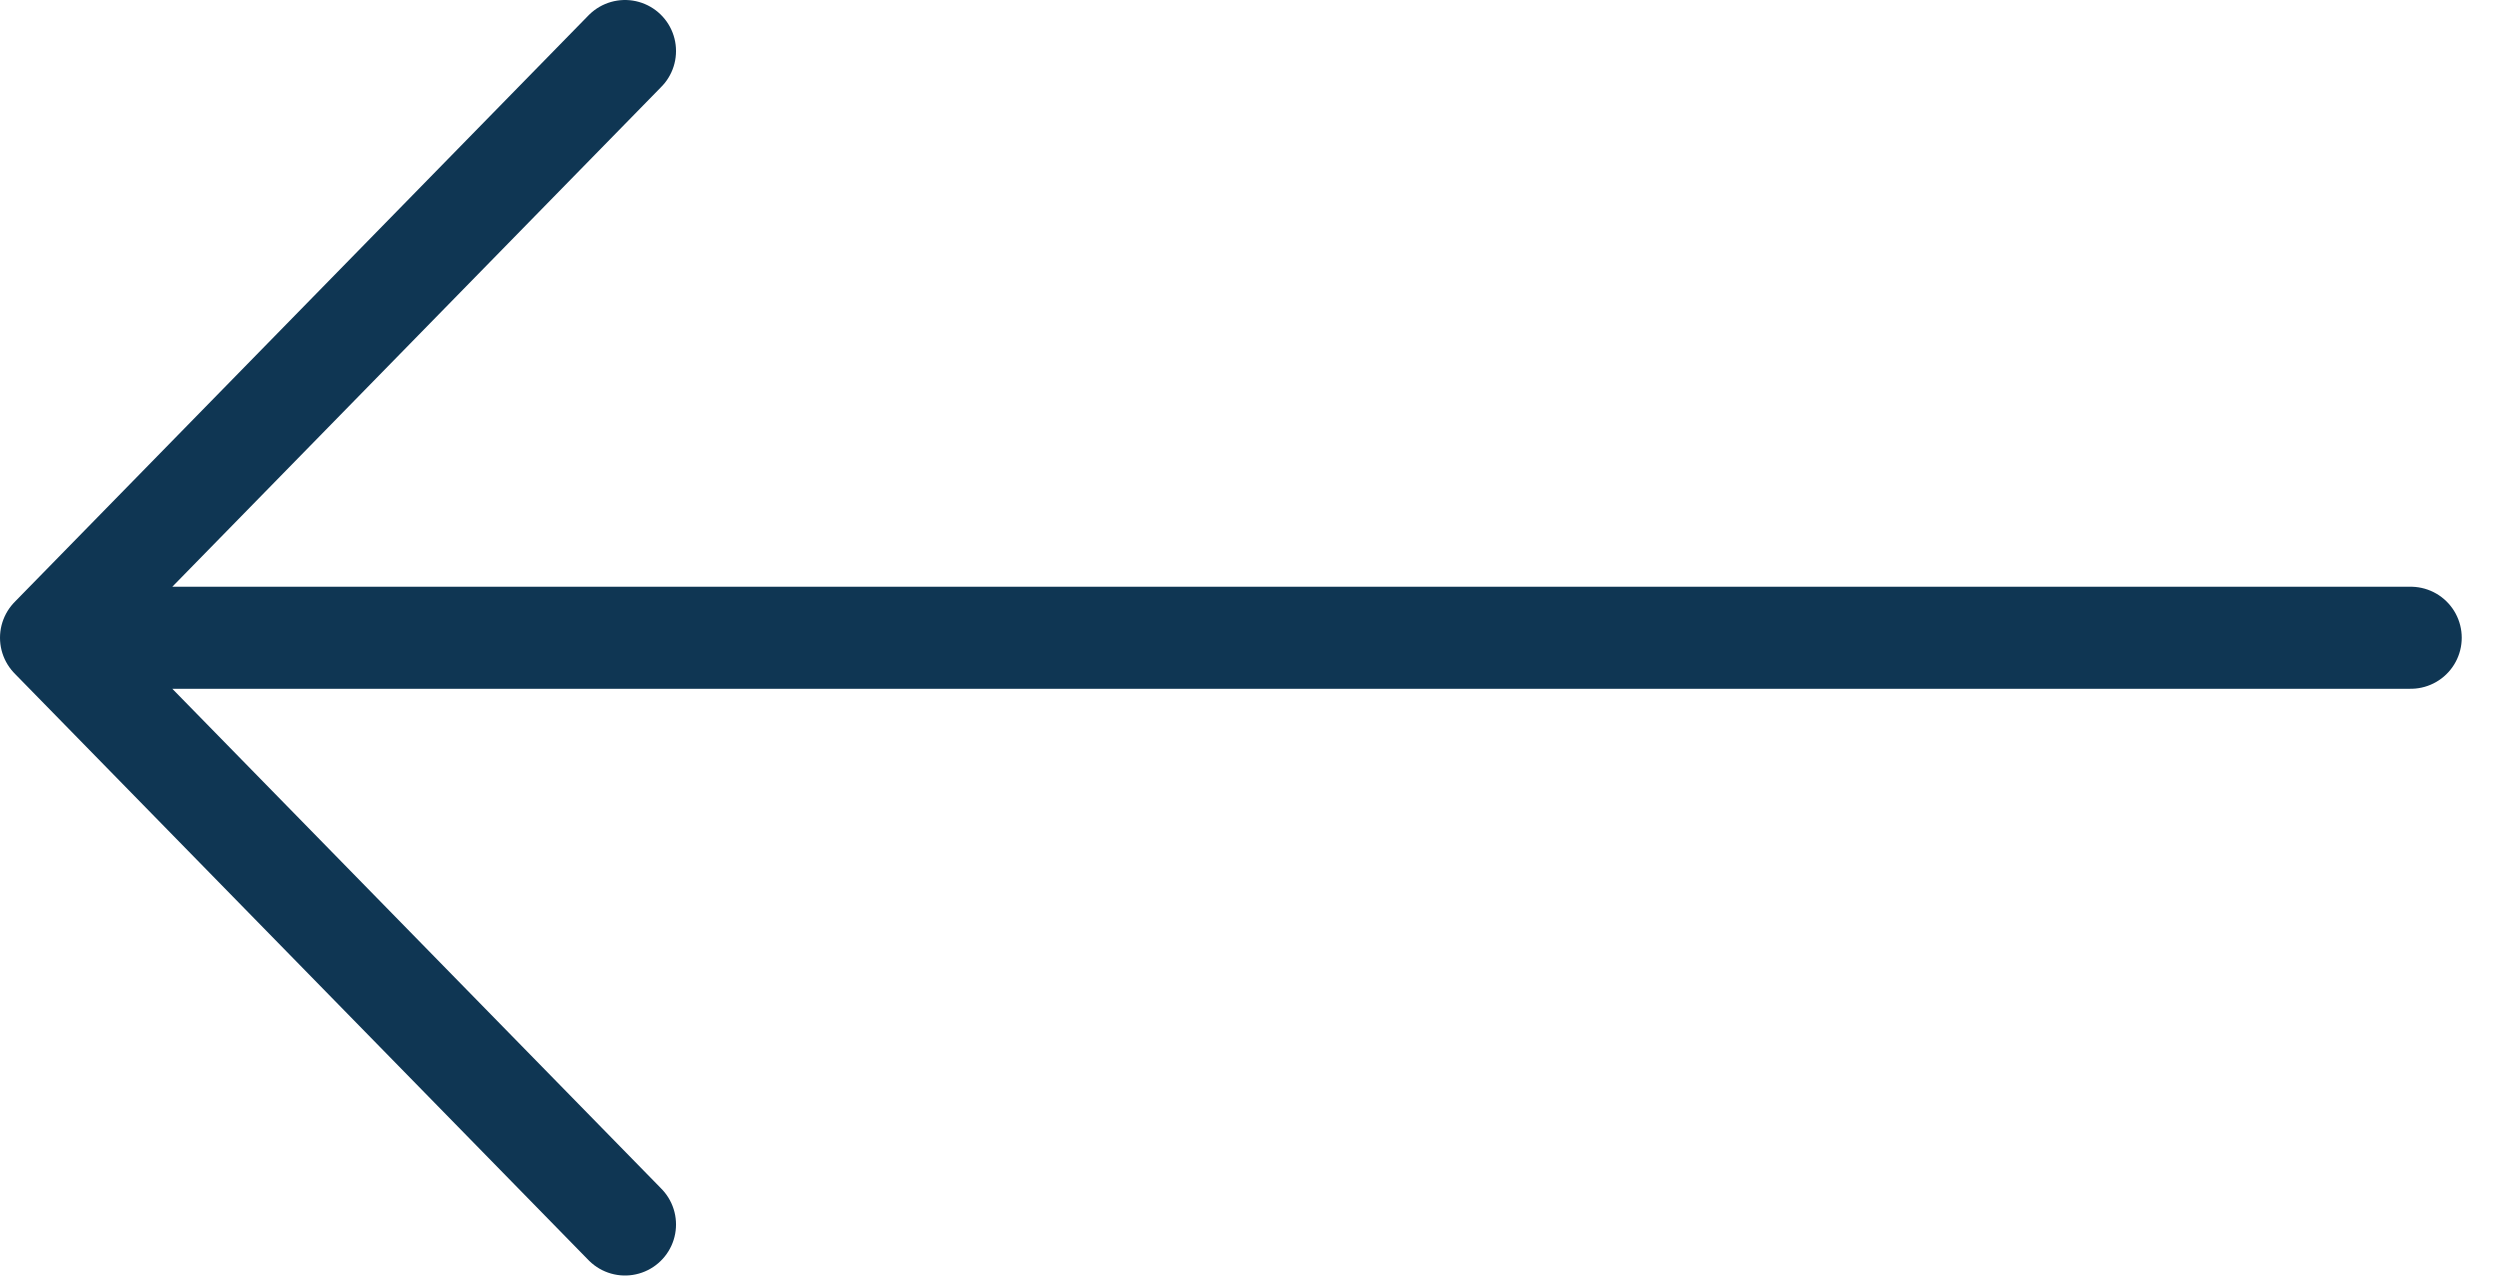 <svg width="49" height="25" viewBox="0 0 49 25" fill="none" xmlns="http://www.w3.org/2000/svg">
<path d="M47.25 12.5L1 12.5M1 12.5L12.25 24M1 12.5L12.25 1" stroke="#0F3653" stroke-width="2" stroke-linecap="round" stroke-linejoin="round"/>
</svg>
